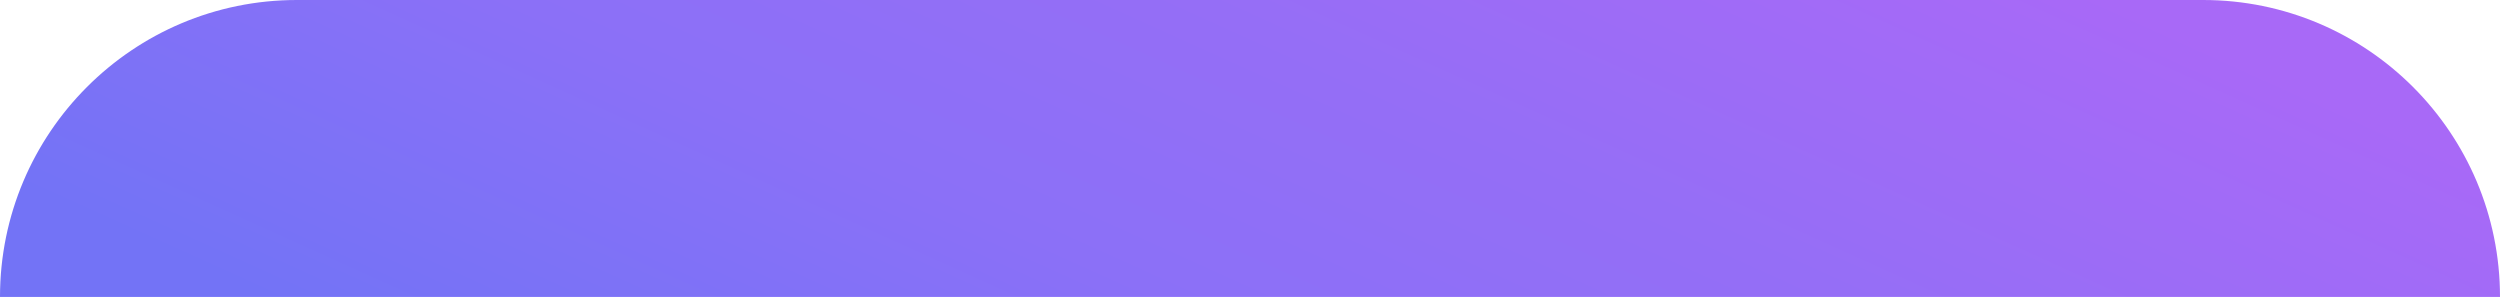 <svg width="362" height="43" viewBox="0 0 362 43" fill="none" xmlns="http://www.w3.org/2000/svg">
<path d="M0 43C0 19.252 19.252 0 43 0H319C342.748 0 362 19.252 362 43H0Z" fill="url(#paint0_linear_689_792)"/>
<defs>
<linearGradient id="paint0_linear_689_792" x1="-5.12929e-06" y1="25.578" x2="61.503" y2="-110.369" gradientUnits="userSpaceOnUse">
<stop stop-color="#7373F6"/>
<stop offset="0.361" stop-color="#8B70F7"/>
<stop offset="0.635" stop-color="#956EF6"/>
<stop offset="1" stop-color="#A869F7"/>
</linearGradient>
</defs>
</svg>
